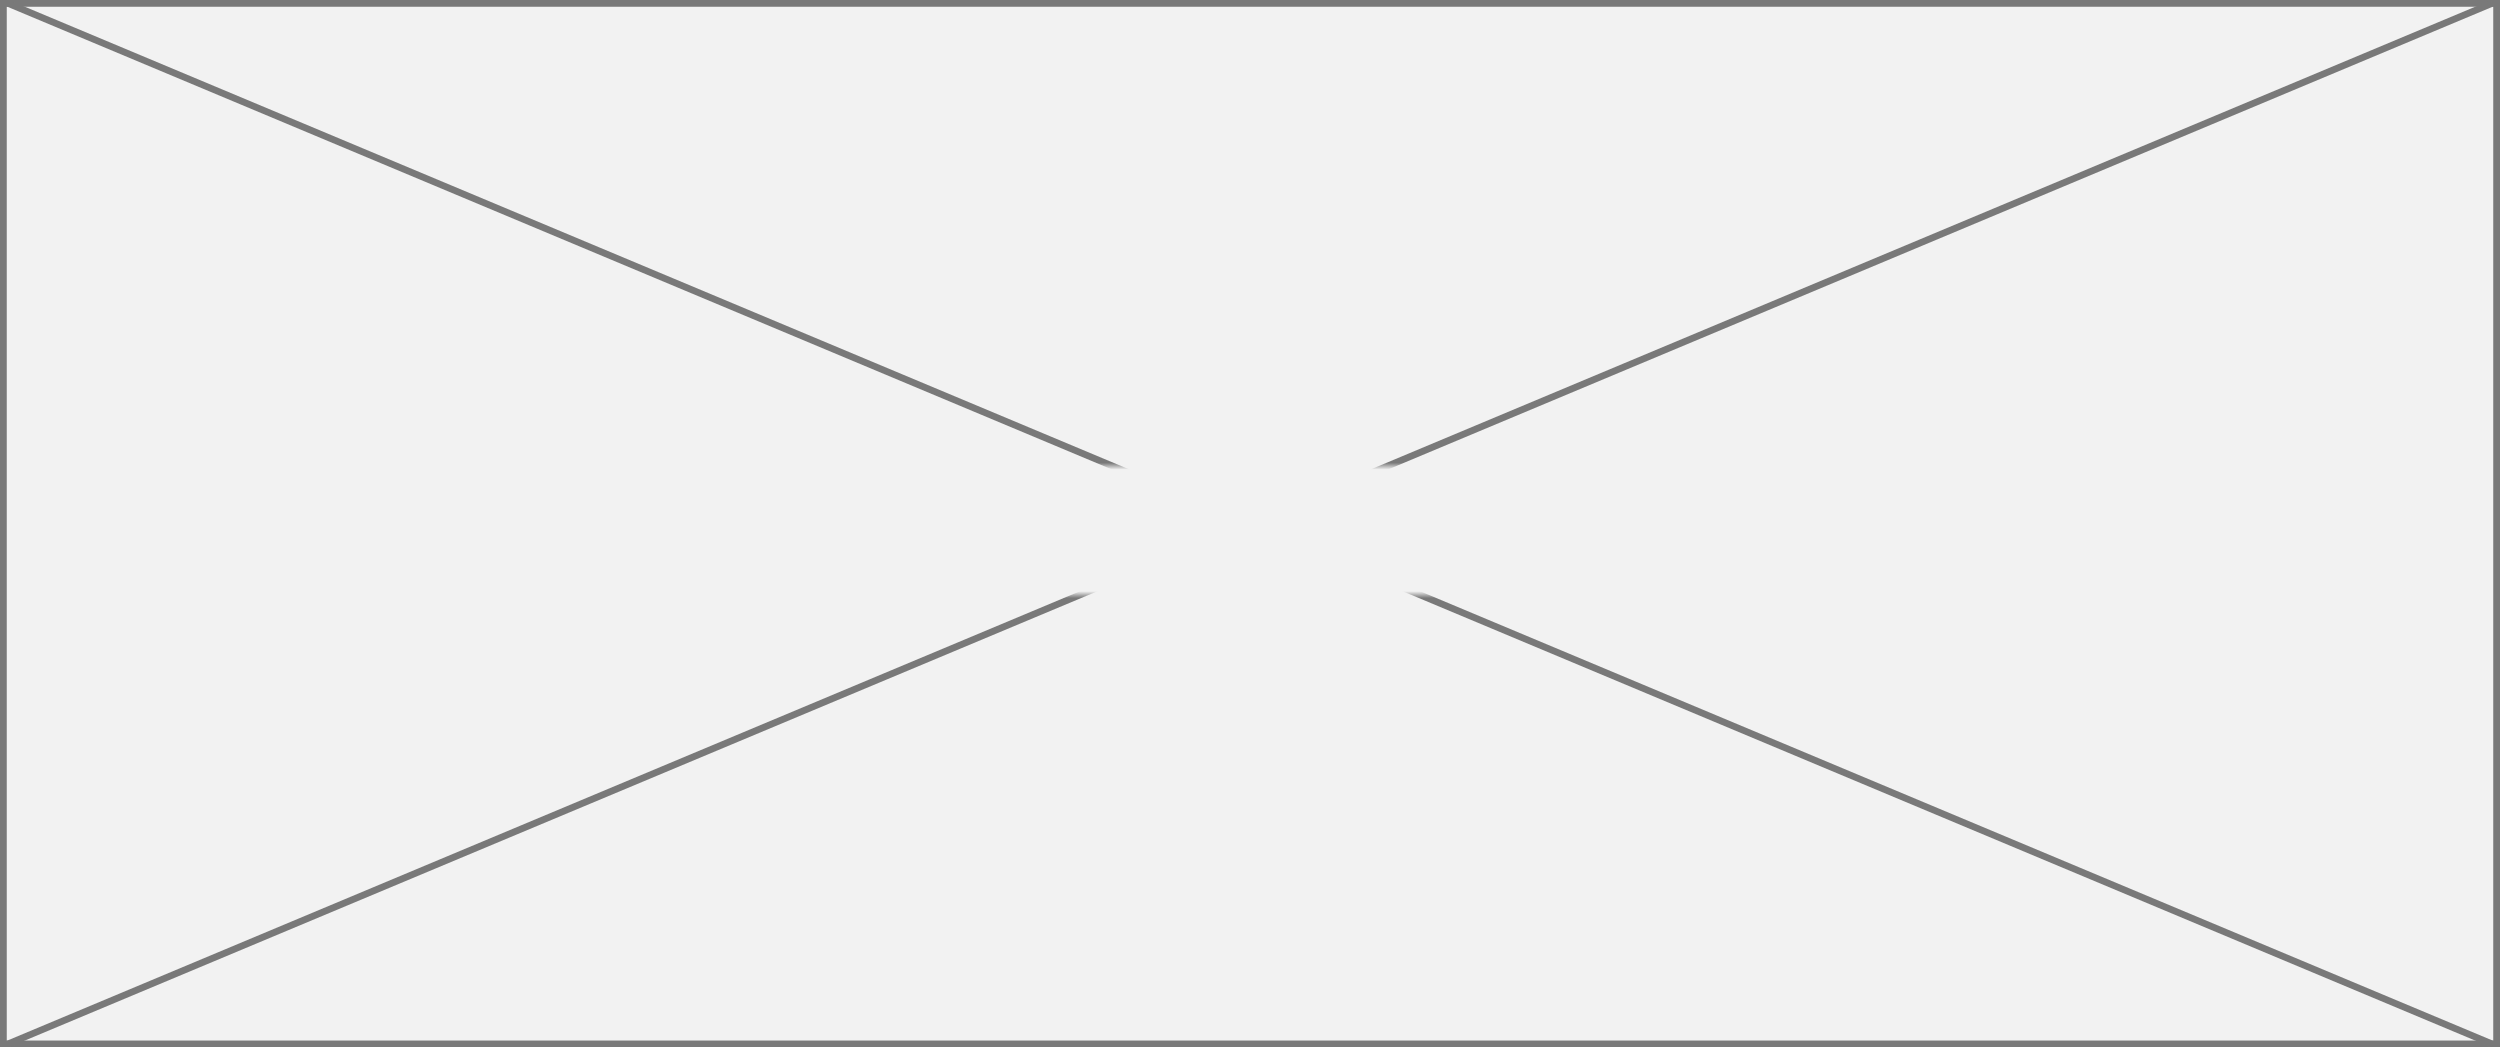 ﻿<?xml version="1.0" encoding="utf-8"?>
<svg version="1.1" xmlns:xlink="http://www.w3.org/1999/xlink" width="370px" height="155px" xmlns="http://www.w3.org/2000/svg">
  <rect width="100%" height="100%" fill="#333333" stroke="none"/>
  <defs>
    <mask fill="white" id="clip210">
      <path d="M 891.5 240  L 956.5 240  L 956.5 259  L 891.5 259  Z M 738 171  L 1108 171  L 1108 326  L 738 326  Z " fill-rule="evenodd" />
    </mask>
  </defs>
  <g transform="matrix(1 0 0 1 -738 -171 )">
    <path d="M 738.5 171.5  L 1107.5 171.5  L 1107.5 325.5  L 738.5 325.5  L 738.5 171.5  Z " fill-rule="nonzero" fill="#f2f2f2" stroke="none" />
    <path d="M 738.5 171.5  L 1107.5 171.5  L 1107.5 325.5  L 738.5 325.5  L 738.5 171.5  Z " stroke-width="1" stroke="#797979" fill="none" />
    <path d="M 739.101 171.461  L 1106.899 325.539  M 1106.899 171.461  L 739.101 325.539  " stroke-width="1" stroke="#797979" fill="none" mask="url(#clip210)" />
  </g>
</svg>